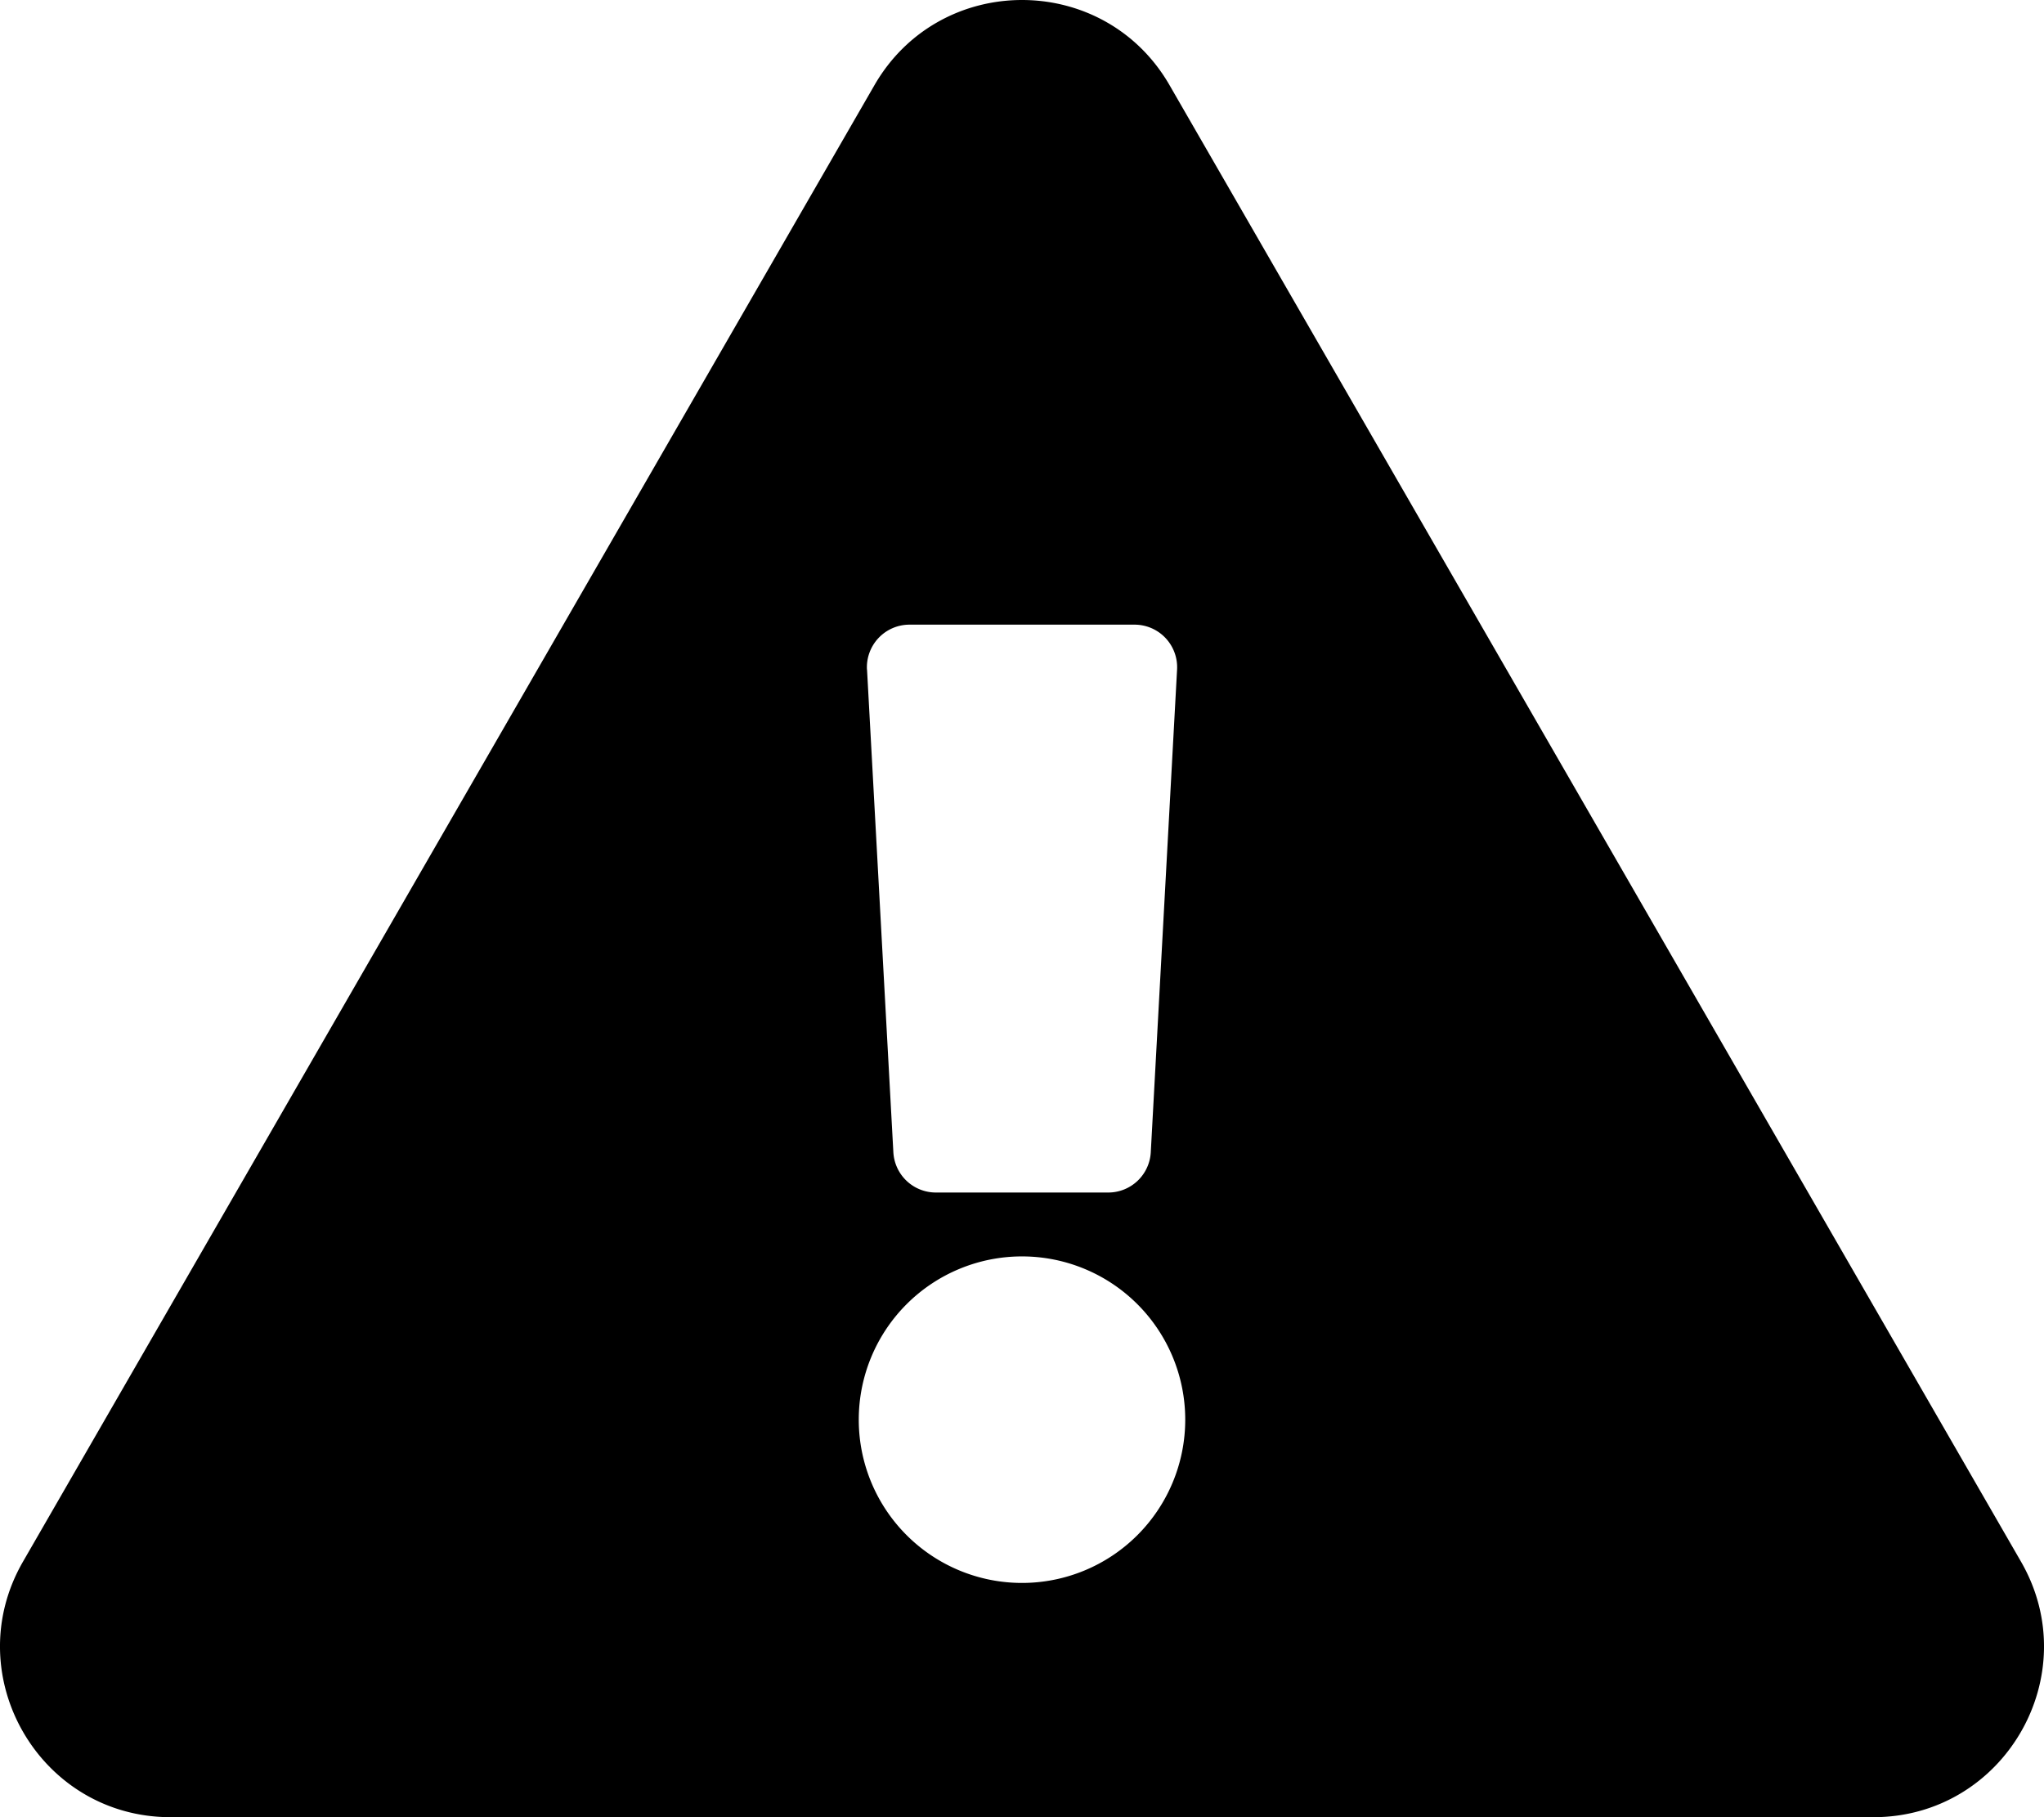 <svg id="Layer_1" data-name="Layer 1" xmlns="http://www.w3.org/2000/svg" viewBox="0 0 576 512"><title>exclamation-triangle</title><path d="M569.52,440c18.46,32-4.71,72-41.58,72H48.05c-36.93,0-60-40.05-41.57-72L246.42,24c18.47-32,64.72-32,83.16,0L569.52,440ZM288,354a46,46,0,1,0,46,46A46,46,0,0,0,288,354ZM244.33,188.65l7.42,136a12,12,0,0,0,12,11.35h48.54a12,12,0,0,0,12-11.35l7.41-136a12,12,0,0,0-12-12.65H256.31a12,12,0,0,0-12,12.65Z"/></svg>